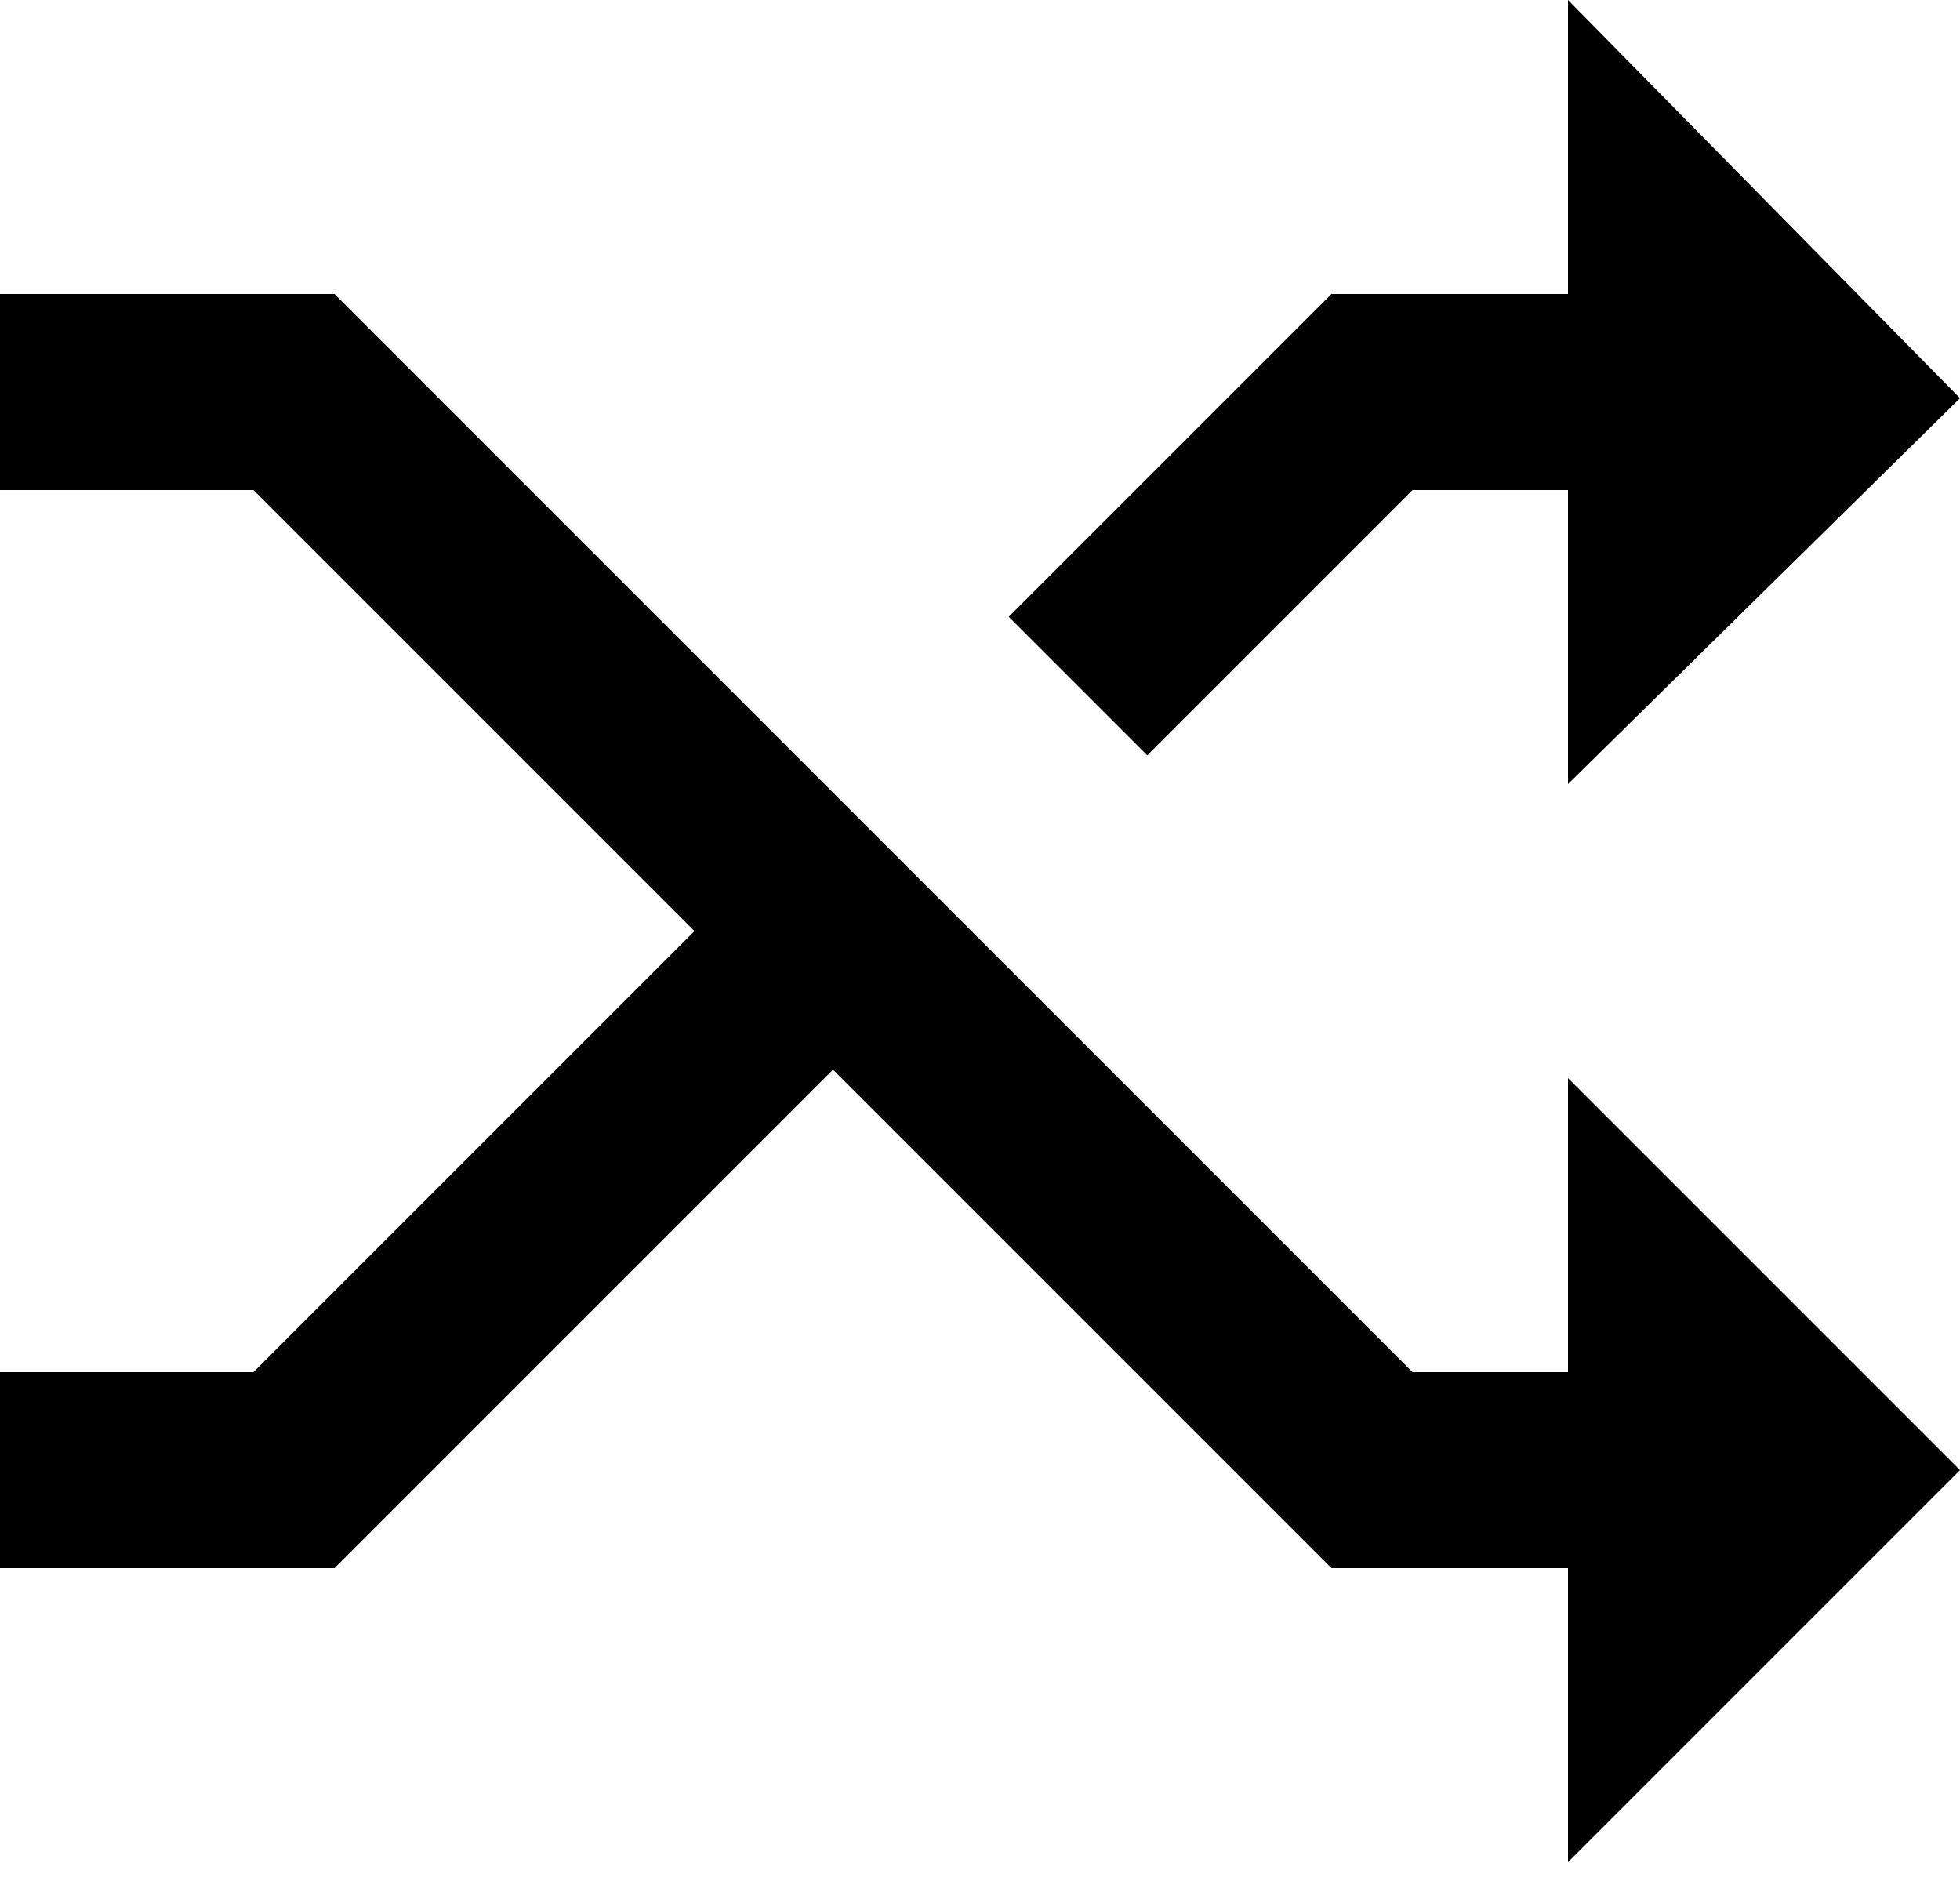 <svg width="32" height="31" viewBox="0 0 32 31" fill="none" xmlns="http://www.w3.org/2000/svg">
<path d="M25.6 4.8H21.738L16.469 10.069L18.731 12.331L23.062 8H25.6V12.8L32 6.501L25.6 0V4.8ZM25.6 22.4H23.062L5.462 4.8H0V8H4.138L11.338 15.2L4.138 22.4H0V25.6H5.462L13.6 17.462L21.738 25.6H25.6V30.4L32 24L25.6 17.6V22.4Z" fill="black"/>
</svg>
